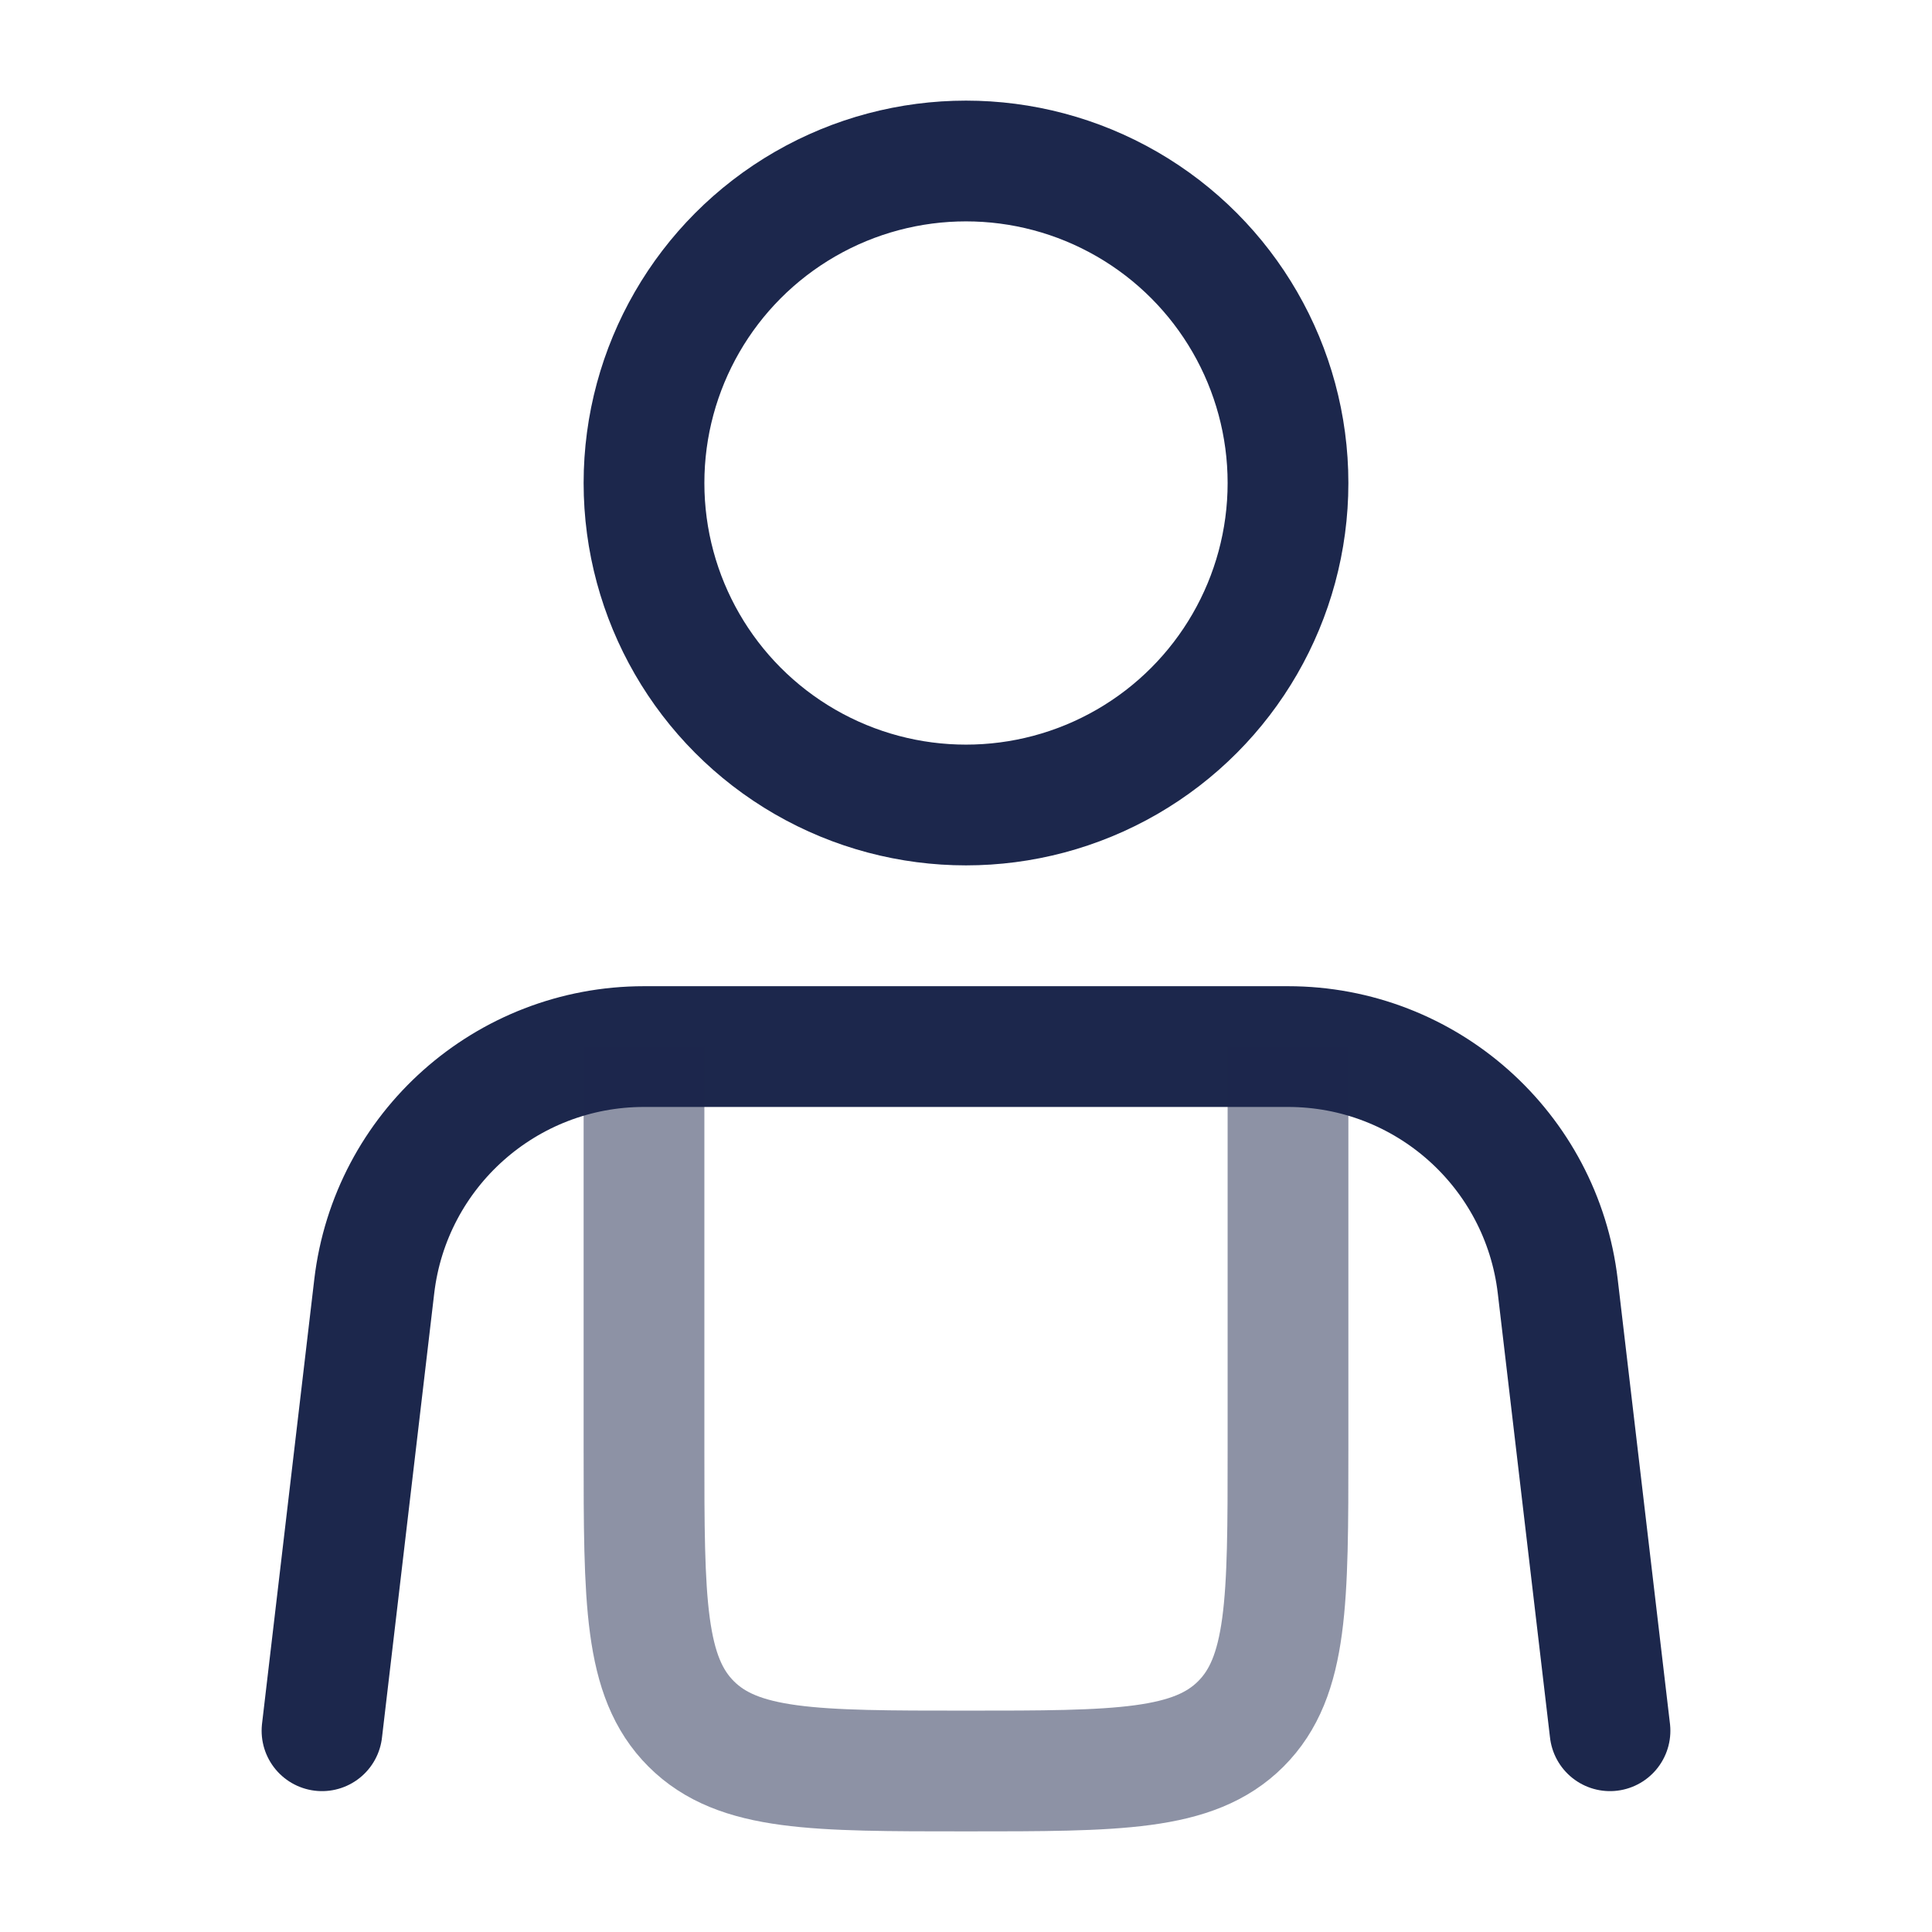 <svg width="24" height="24" viewBox="0 0 24 24" fill="none" xmlns="http://www.w3.org/2000/svg">
<path d="M20 21.5L19.351 15.98C19.151 14.281 17.711 13.001 16 13.001H8C6.289 13.001 4.849 14.281 4.649 15.98L4 21.5" stroke="#1C274C" stroke-width="1.5" stroke-linecap="round"/>
<path opacity="0.5" d="M8 13.001V18C8 19.886 8 20.829 8.586 21.415C9.172 22 10.114 22 12 22C13.886 22 14.828 22 15.414 21.415C16 20.829 16 19.886 16 18V13.001" stroke="#1C274C" stroke-width="1.5"/>
<circle cx="12" cy="6" r="4" stroke="#1C274C" stroke-width="1.5"/>
</svg>
